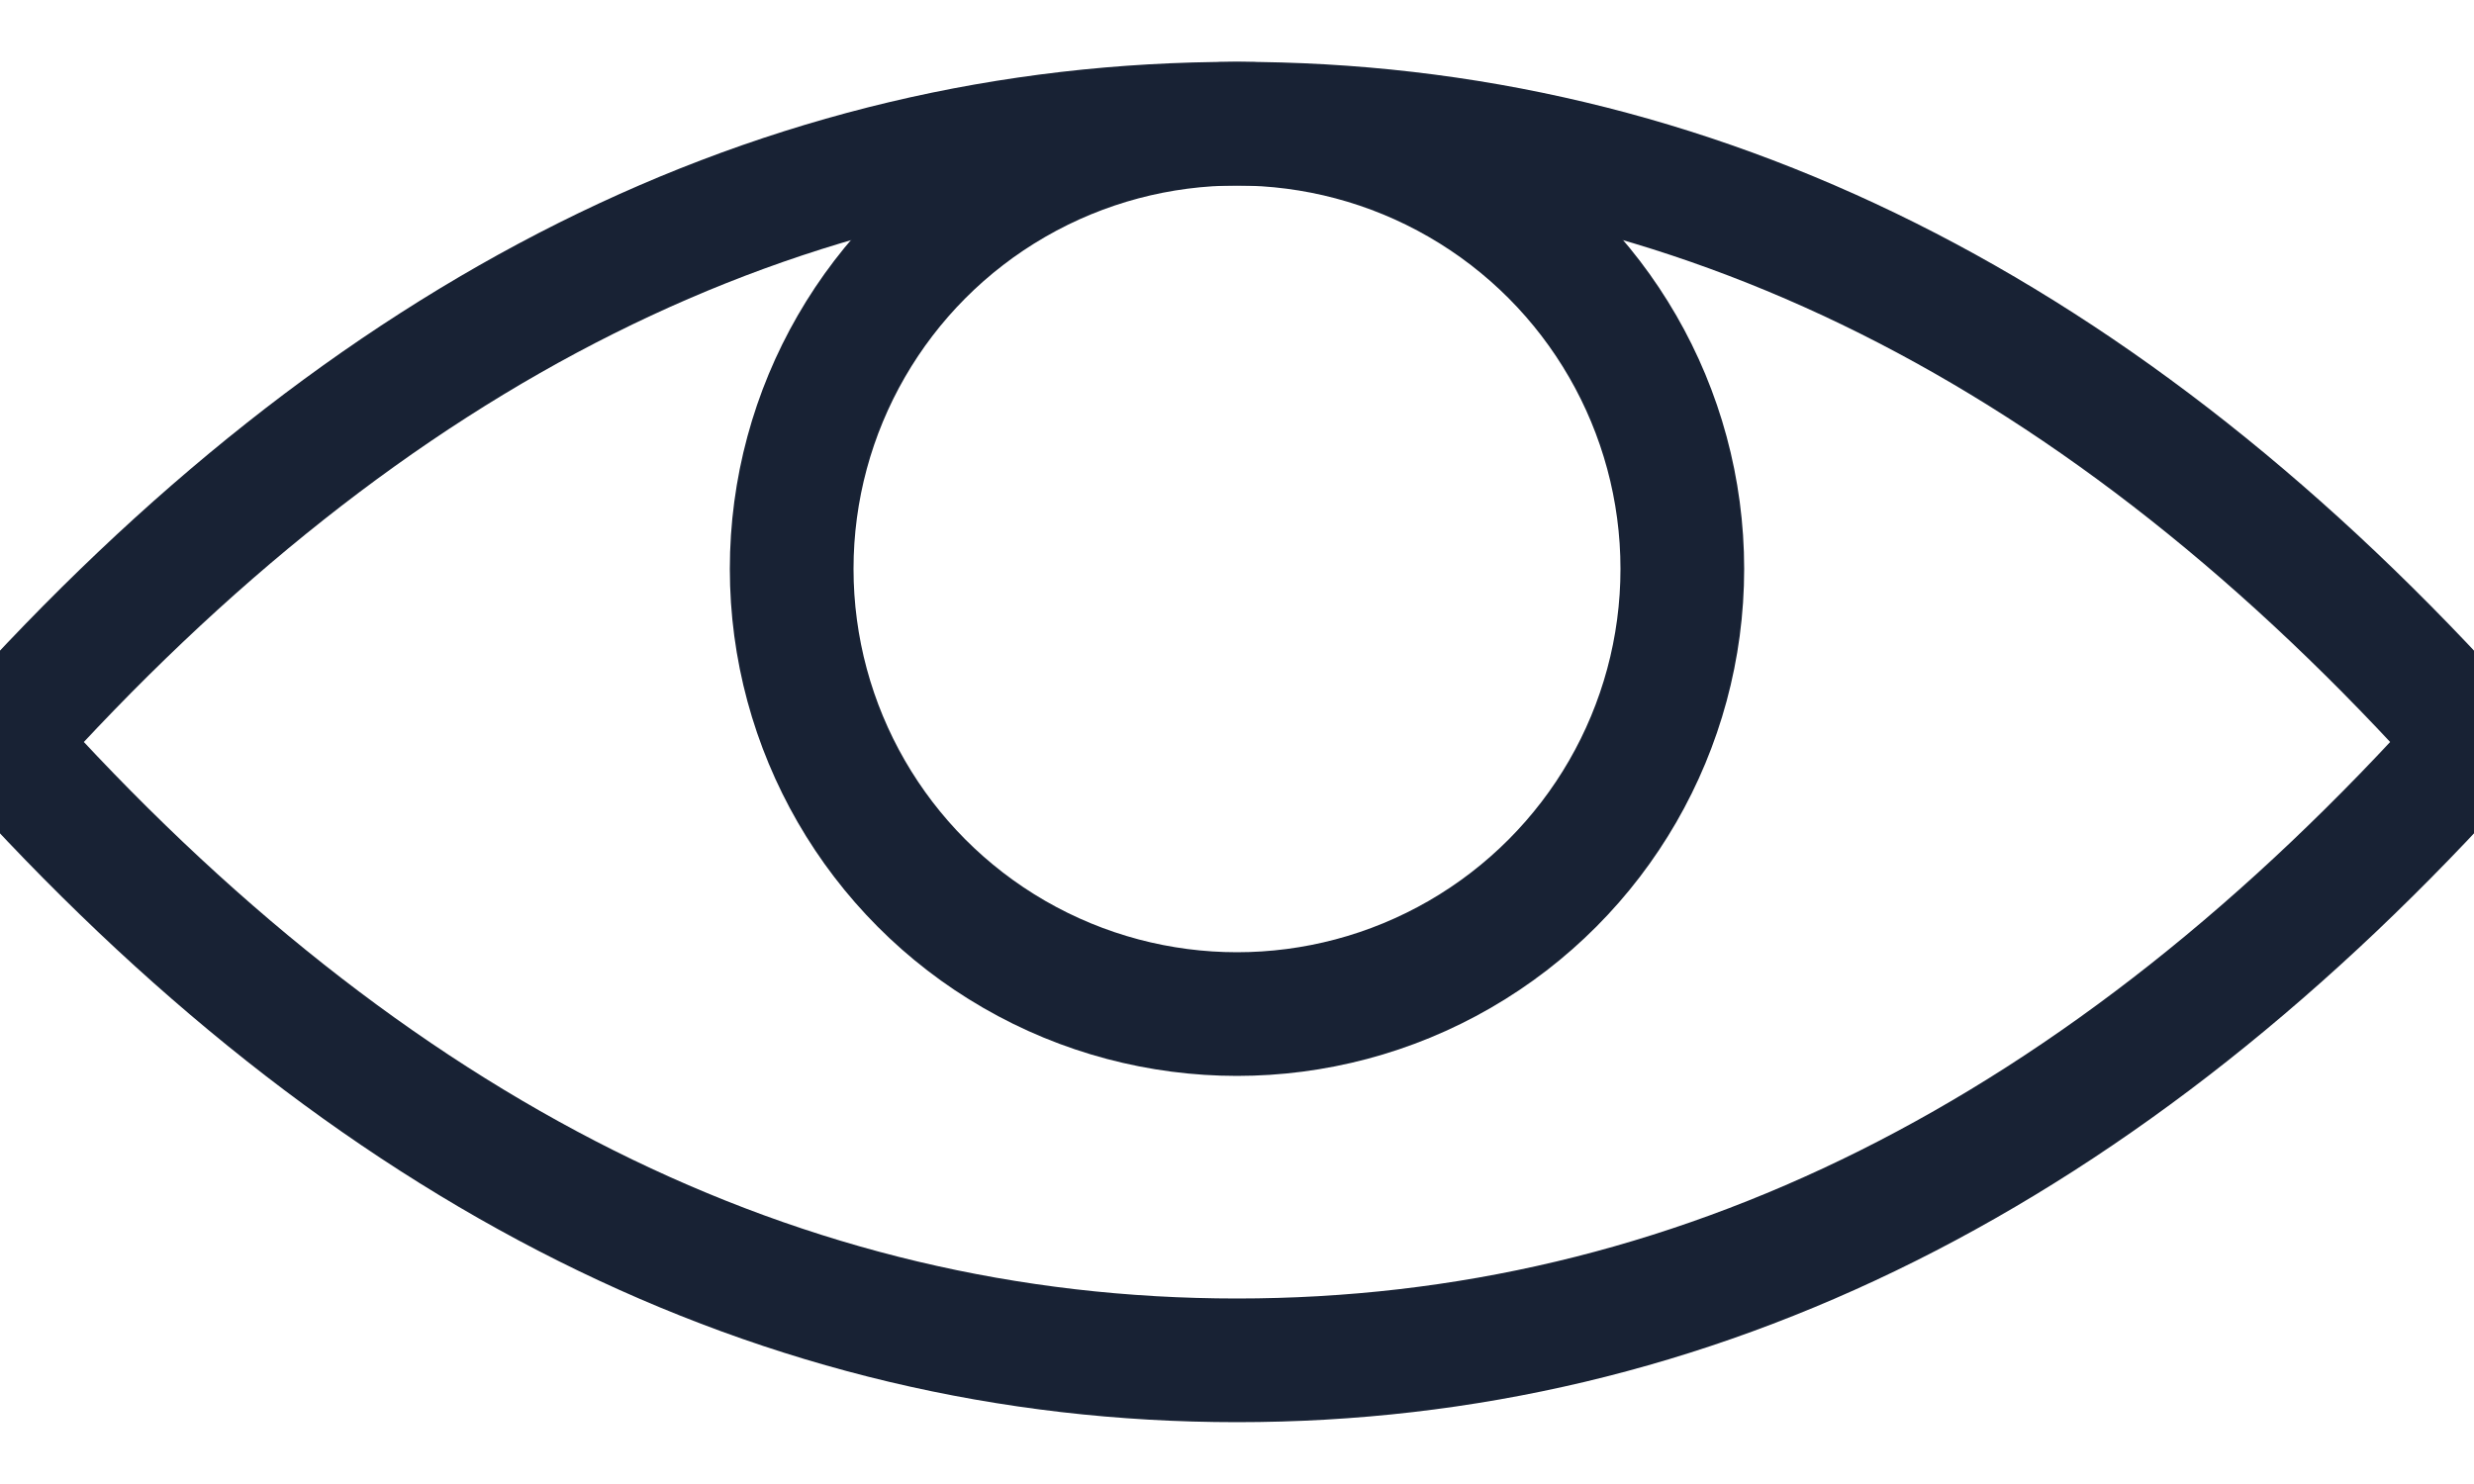 <svg xmlns="http://www.w3.org/2000/svg" width="20" height="12" viewBox="0 0 20 12">
    <g fill="none" fill-rule="evenodd" stroke="#182234" transform="translate(0 1)">
        <path d="M10 10c3.682 0 7.015-1.667 10-5-2.985-3.333-6.318-5-10-5C6.318 0 2.985 1.667 0 5c2.985 3.333 6.318 5 10 5z"/>
        <circle cx="10" cy="3.6" r="3.6"/>
    </g>
</svg>
